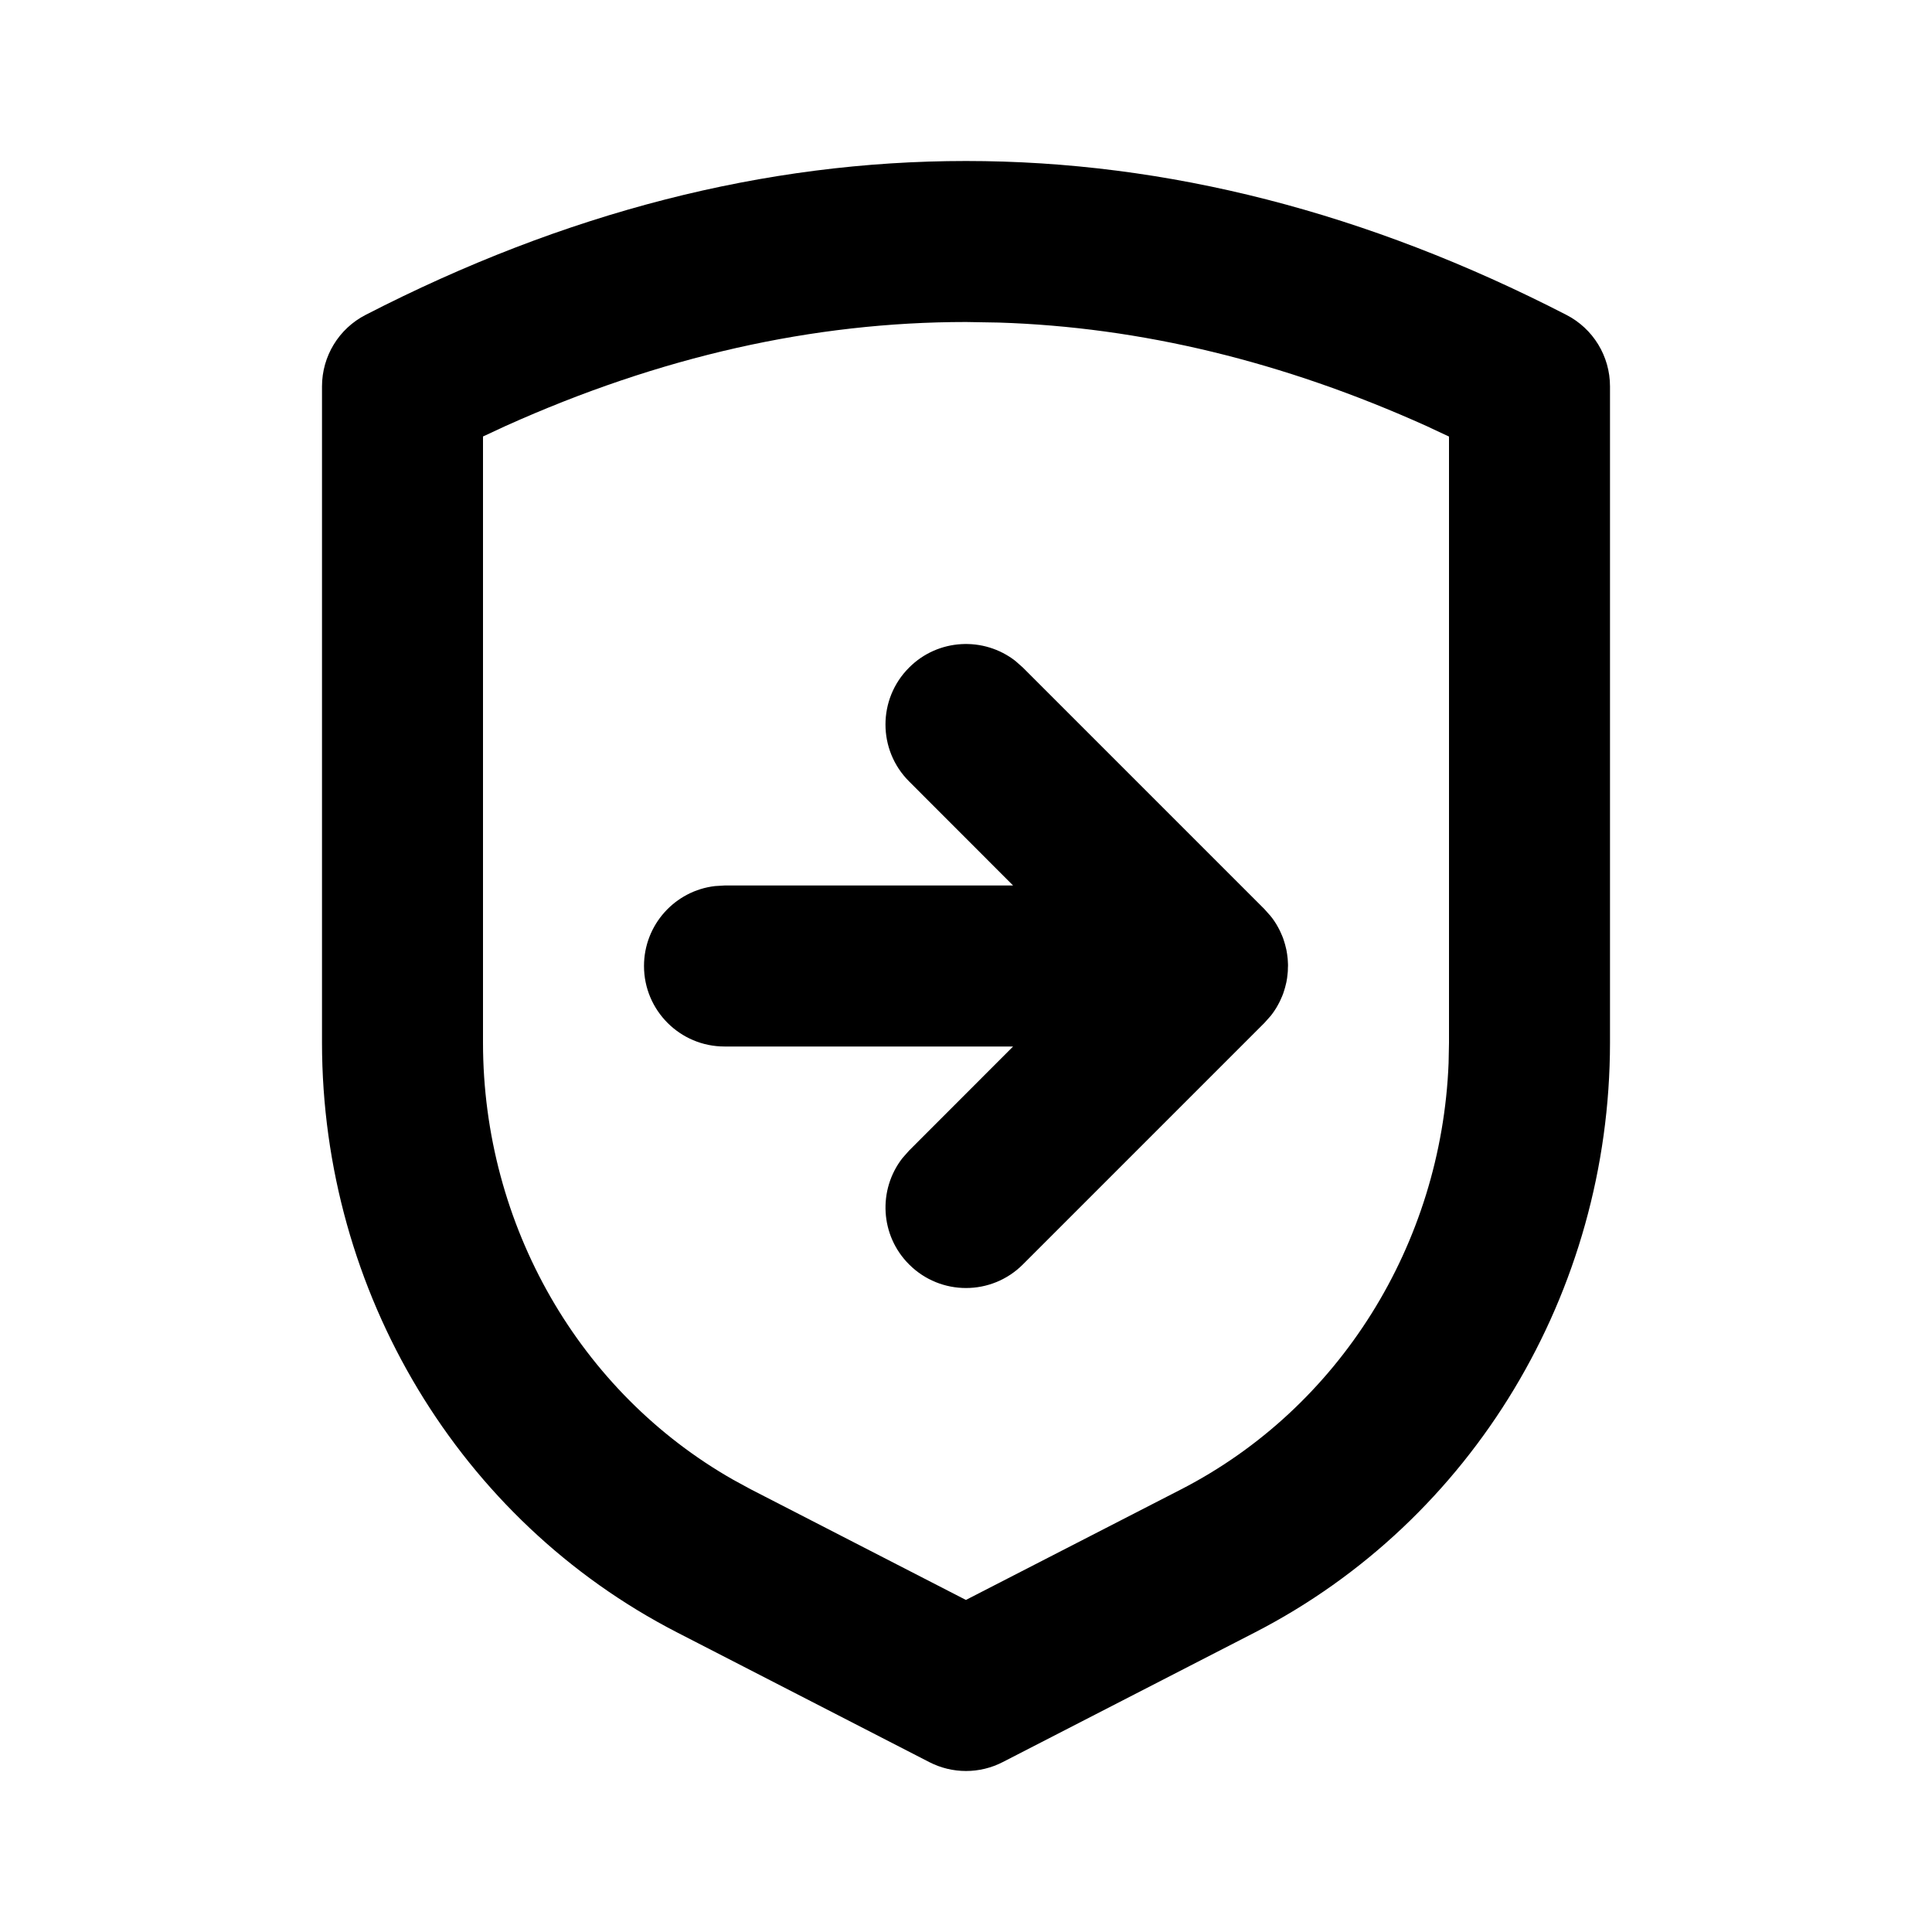 <svg xmlns="http://www.w3.org/2000/svg" width="24" height="24" viewBox="0 0 24 24">
  <path d="M12,2 C14.498,2 16.987,2.64 19.457,3.911 C19.791,4.082 20,4.425 20,4.8 L20,4.8 L20,12.955 C19.998,16.051 18.295,18.886 15.59,20.278 L15.59,20.278 L12.457,21.889 C12.17,22.037 11.83,22.037 11.543,21.889 L11.543,21.889 L8.41,20.278 C5.705,18.886 4.002,16.051 4,12.954 L4,12.954 L4,4.8 C4,4.425 4.209,4.082 4.543,3.911 C7.013,2.64 9.502,2 12,2 Z M12,4 C10.102,4 8.198,4.429 6.28,5.292 L6.28,5.292 L6,5.422 L6,12.953 C6.001,15.223 7.201,17.299 9.11,18.383 L9.11,18.383 L9.325,18.5 L11.999,19.875 L14.675,18.5 C16.636,17.49 17.906,15.459 17.995,13.205 L17.995,13.205 L18,12.954 L18,5.423 L17.72,5.292 C15.939,4.49 14.17,4.063 12.407,4.007 L12.407,4.007 Z M15.767,11.359 L15.78,11.375 L15.784,11.379 L15.779,11.374 L15.804,11.405 L15.804,11.405 C15.822,11.429 15.838,11.454 15.854,11.479 L15.875,11.516 L15.875,11.516 C15.886,11.536 15.897,11.556 15.906,11.577 L15.929,11.629 L15.929,11.629 C15.937,11.648 15.944,11.668 15.95,11.688 C15.955,11.703 15.96,11.719 15.964,11.734 C15.97,11.756 15.975,11.777 15.98,11.799 C15.983,11.817 15.986,11.834 15.989,11.852 L15.996,11.91 L15.996,11.91 C15.997,11.921 15.998,11.931 15.998,11.941 L16,11.981 C16,11.987 16,11.994 16,12 L15.999,12.019 L15.998,12.059 L15.997,12.075 L15.989,12.149 L15.989,12.149 C15.986,12.166 15.983,12.183 15.98,12.201 C15.975,12.223 15.97,12.244 15.964,12.266 C15.96,12.281 15.955,12.297 15.95,12.312 C15.944,12.332 15.937,12.352 15.929,12.371 L15.906,12.423 L15.906,12.423 C15.897,12.444 15.886,12.464 15.875,12.484 C15.869,12.496 15.861,12.509 15.854,12.521 C15.838,12.546 15.822,12.571 15.804,12.595 C15.799,12.601 15.795,12.607 15.79,12.613 C15.785,12.62 15.783,12.623 15.78,12.625 L15.707,12.707 L12.707,15.707 C12.317,16.098 11.683,16.098 11.293,15.707 C10.932,15.347 10.905,14.779 11.21,14.387 L11.293,14.293 L12.585,13 L9,13 C8.448,13 8,12.552 8,12 C8,11.487 8.386,11.064 8.883,11.007 L9,11 L12.585,11 L11.293,9.707 C10.902,9.317 10.902,8.683 11.293,8.293 C11.653,7.932 12.221,7.905 12.613,8.21 L12.707,8.293 L15.707,11.293 L15.775,11.37 L15.767,11.359 Z"/>
</svg>
